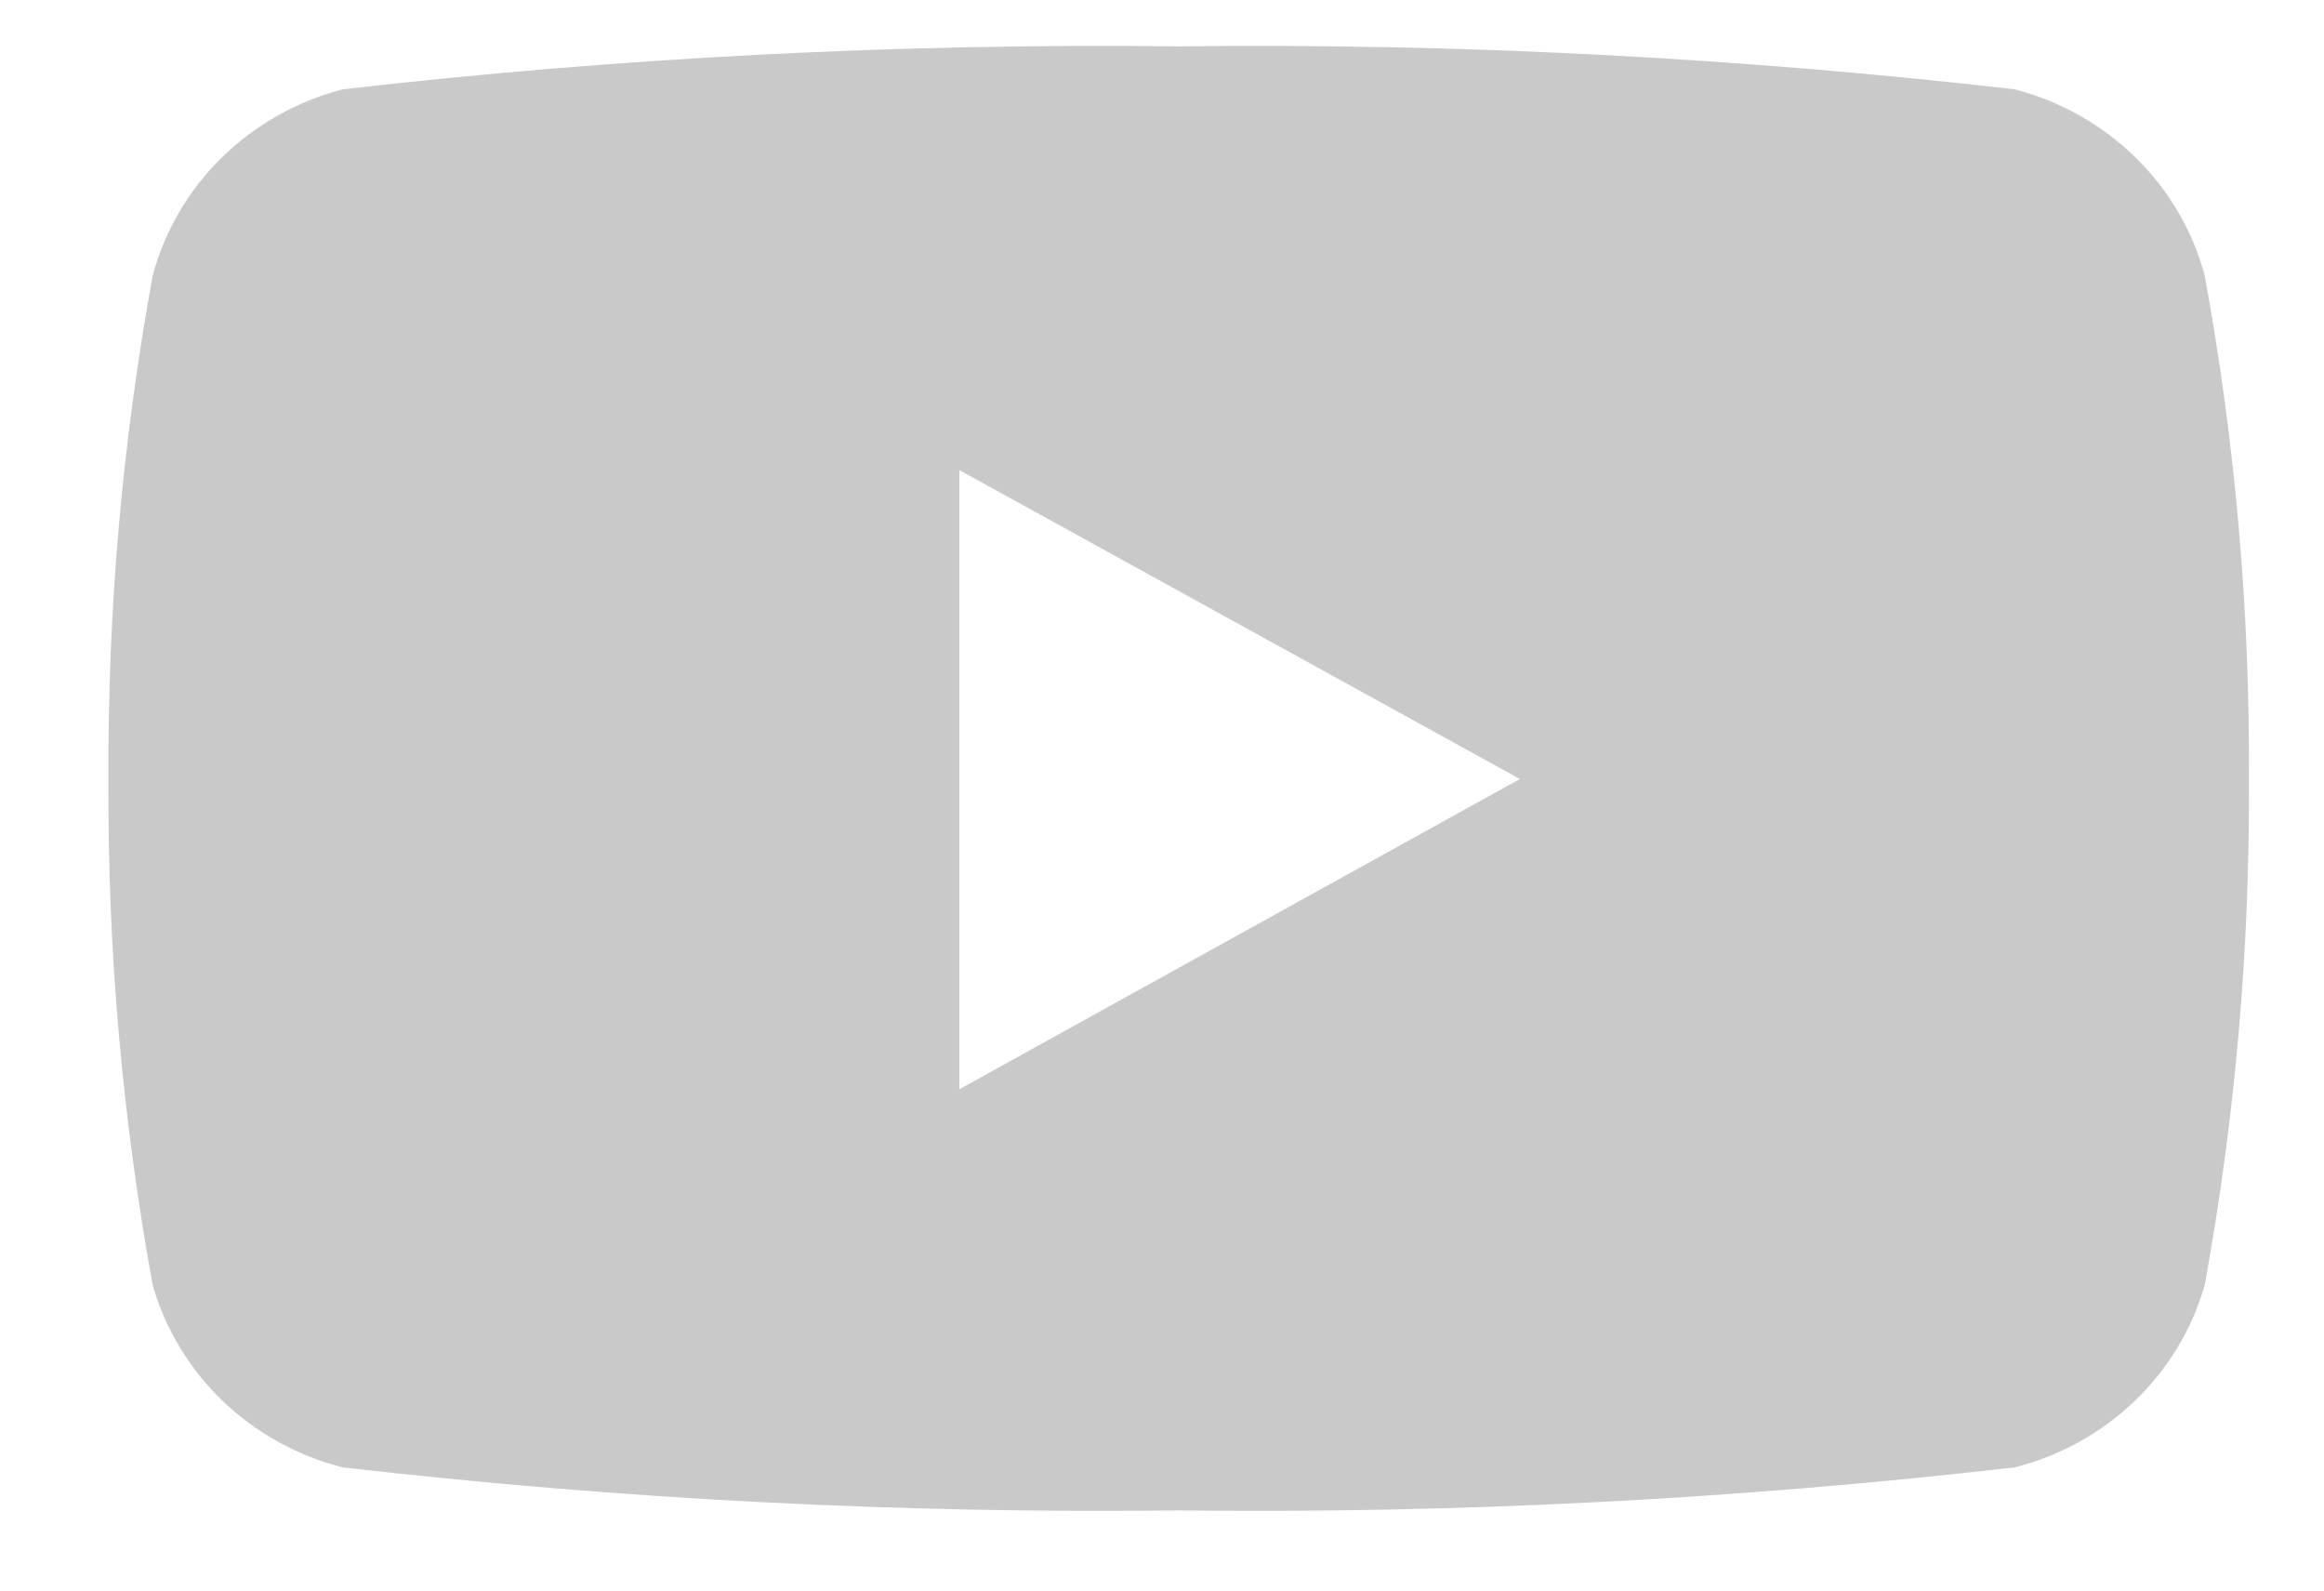 <svg width="19" height="13" viewBox="0 0 19 13" fill="none" xmlns="http://www.w3.org/2000/svg">
<path d="M18.025 2.254C17.928 1.889 17.733 1.555 17.46 1.288C17.187 1.02 16.846 0.828 16.472 0.73C14.204 0.47 11.921 0.352 9.637 0.379C7.353 0.352 5.069 0.47 2.801 0.73C2.427 0.828 2.086 1.02 1.813 1.288C1.54 1.555 1.345 1.889 1.248 2.254C1 3.612 0.879 4.988 0.887 6.367C0.878 7.753 0.999 9.137 1.248 10.502C1.35 10.861 1.548 11.188 1.82 11.45C2.093 11.711 2.431 11.899 2.801 11.993C5.069 12.254 7.353 12.372 9.637 12.345C11.921 12.372 14.204 12.254 16.472 11.993C16.843 11.899 17.181 11.711 17.453 11.45C17.726 11.188 17.923 10.861 18.025 10.502C18.274 9.137 18.395 7.753 18.386 6.367C18.395 4.988 18.274 3.612 18.025 2.254ZM7.843 8.914V3.842L12.426 6.367L7.843 8.903V8.914Z" fill="#C9C9C9"/>
</svg>
